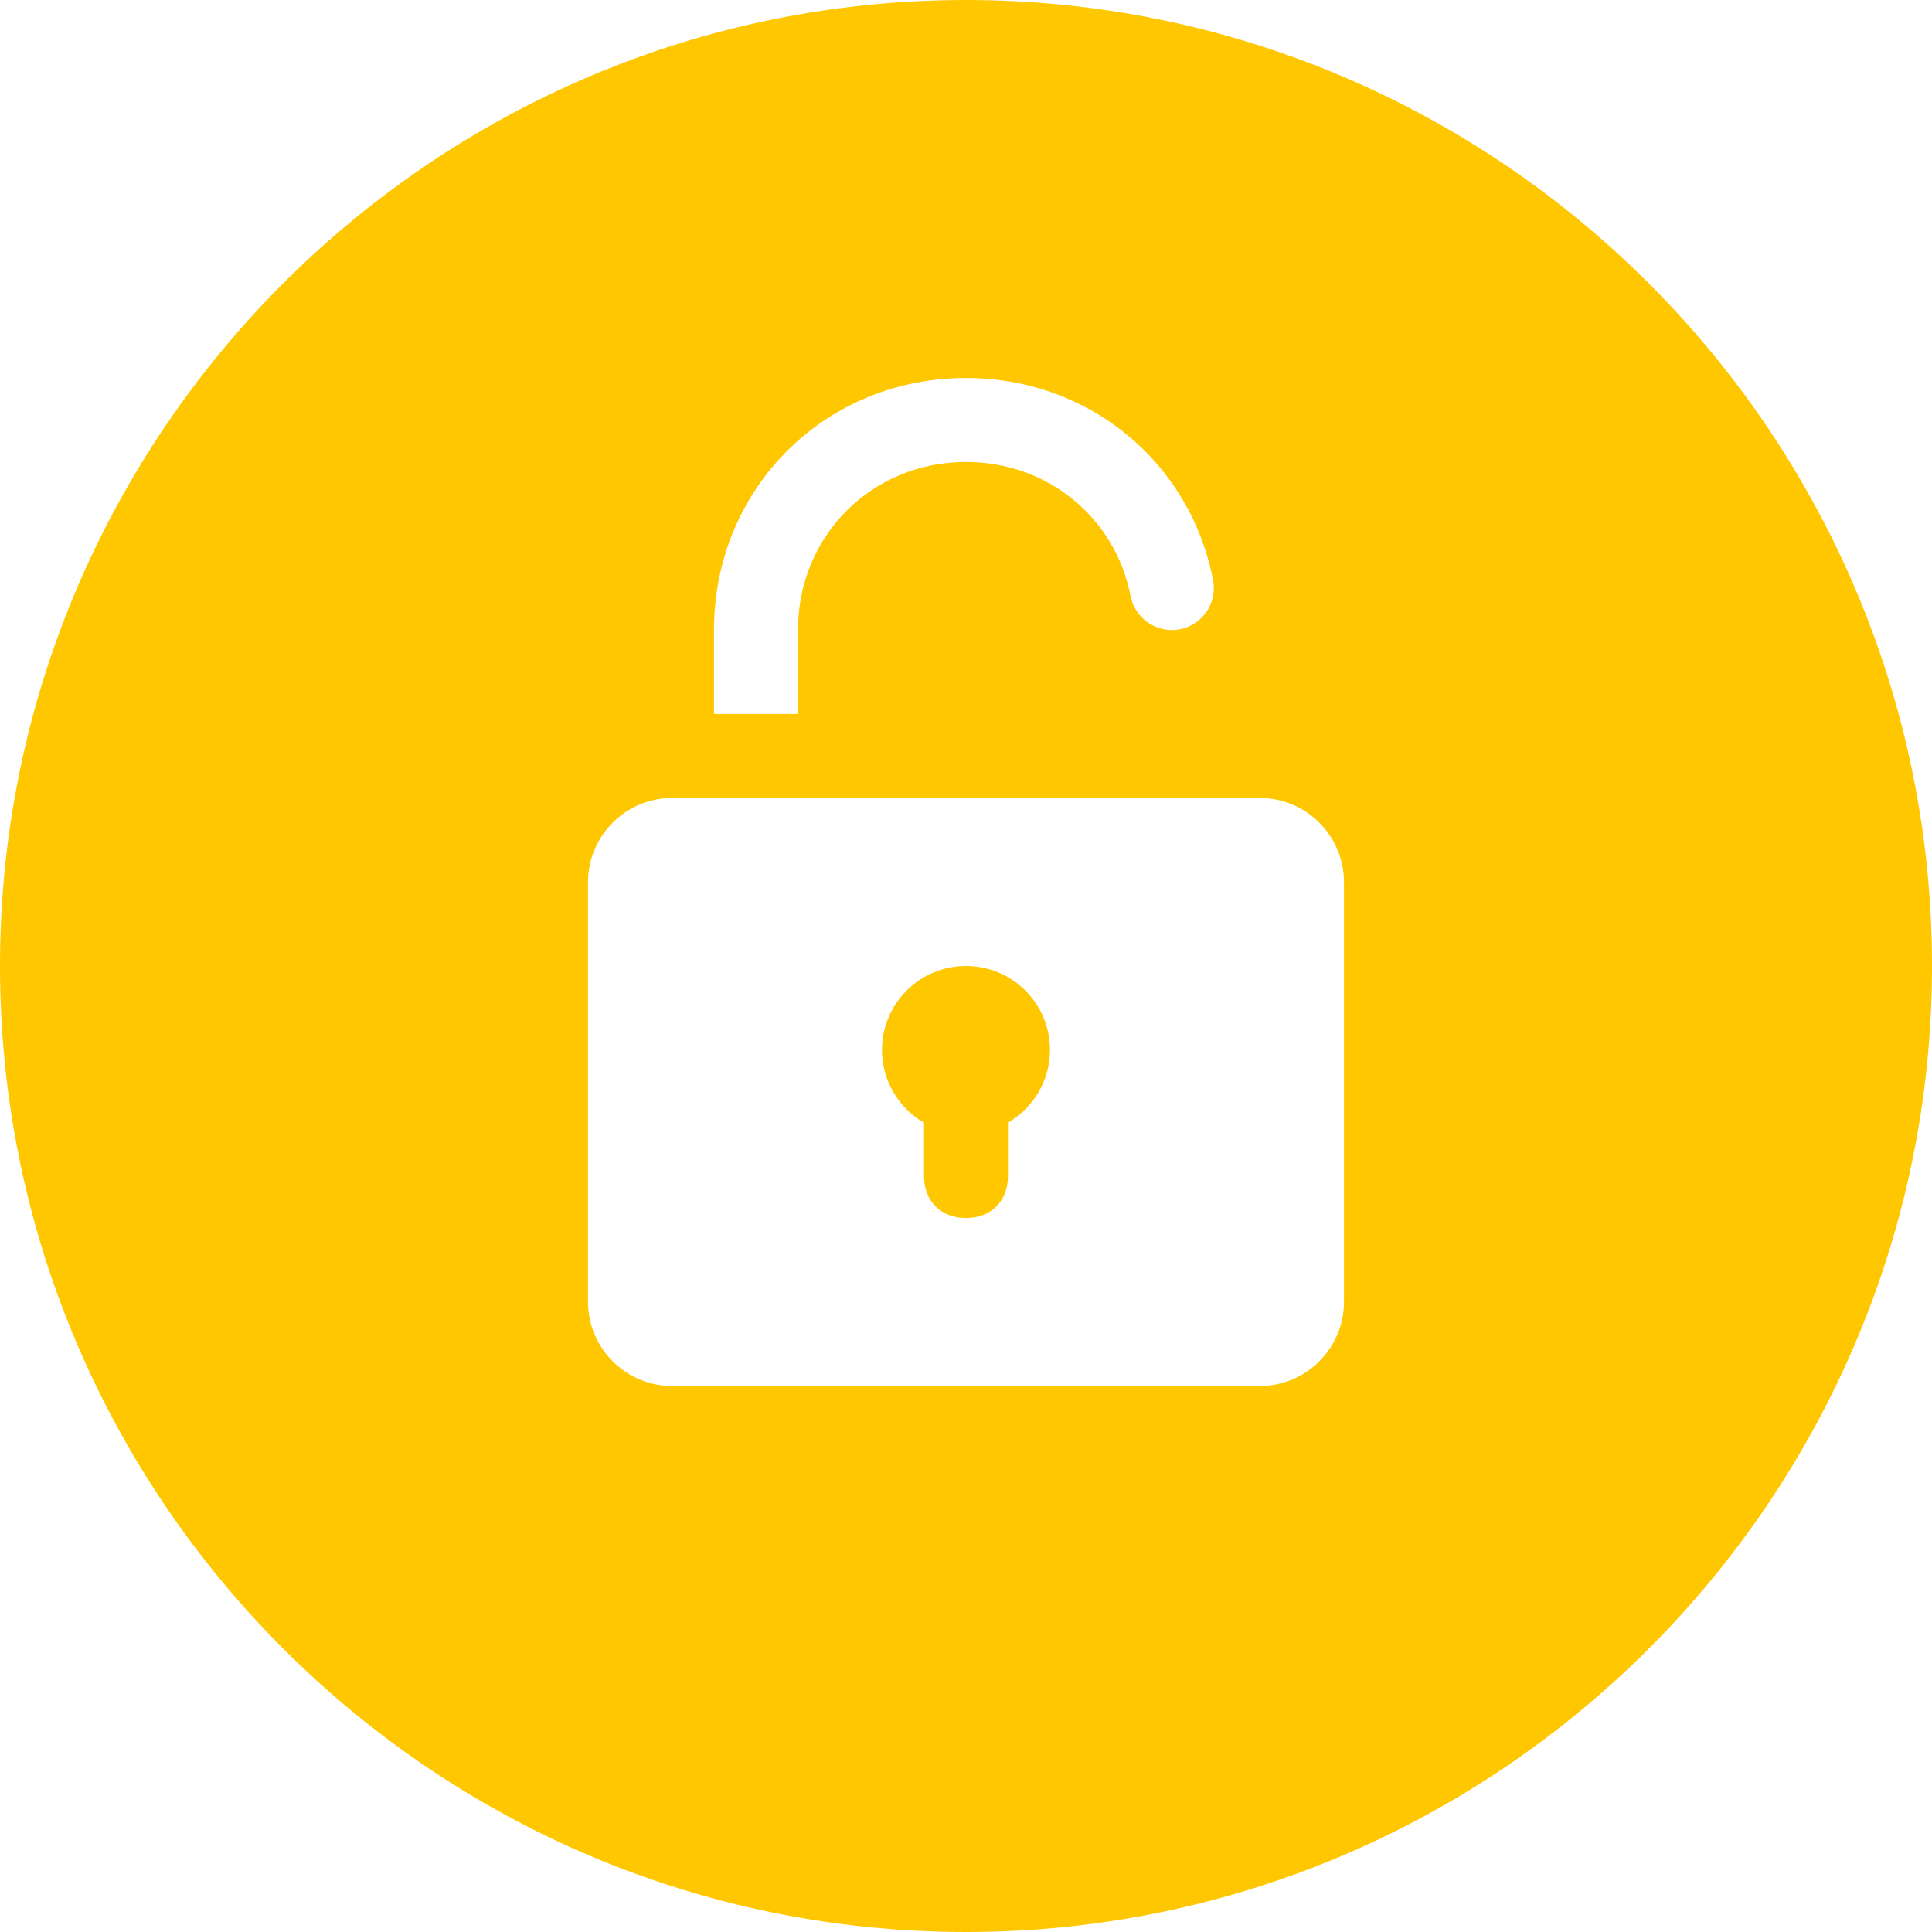 <svg class="{class}" width="25" height="25" viewBox="0 0 25 25" fill="none" xmlns="http://www.w3.org/2000/svg">
<g clip-path="url(#clip0_19_67)">
<path d="M12.5 0C5.608 0 0 5.608 0 12.5C0 19.392 5.608 25 12.5 25C19.392 25 25 19.392 25 12.5C25 5.608 19.392 0 12.5 0ZM12.5 4.891C14.08 4.891 15.396 5.966 15.697 7.505C15.755 7.799 15.563 8.084 15.268 8.143C14.973 8.199 14.689 8.008 14.63 7.714C14.43 6.692 13.554 5.978 12.5 5.978C11.281 5.978 10.326 6.933 10.326 8.152V9.239H9.239V8.152C9.239 6.324 10.672 4.891 12.5 4.891ZM8.696 10.326H9.239H10.326H14.674H15.761H16.304C16.902 10.326 17.391 10.815 17.391 11.413V16.848C17.391 17.446 16.902 17.935 16.304 17.935H8.696C8.098 17.935 7.609 17.446 7.609 16.848V11.413C7.609 10.815 8.098 10.326 8.696 10.326ZM12.5 12.5C12.212 12.5 11.935 12.614 11.731 12.818C11.528 13.022 11.413 13.299 11.413 13.587C11.413 13.778 11.463 13.965 11.559 14.13C11.654 14.295 11.791 14.432 11.957 14.527V15.217C11.957 15.543 12.174 15.761 12.5 15.761C12.826 15.761 13.043 15.543 13.043 15.217V14.526C13.208 14.431 13.345 14.294 13.441 14.129C13.536 13.964 13.587 13.777 13.587 13.587C13.587 13.299 13.472 13.022 13.269 12.818C13.065 12.614 12.788 12.5 12.5 12.5Z" fill="#FFC700"/>
</g>
<defs>
<clipPath id="clip0_19_67">
<rect width="25" height="25" fill="white"/>
</clipPath>
</defs>
</svg>
